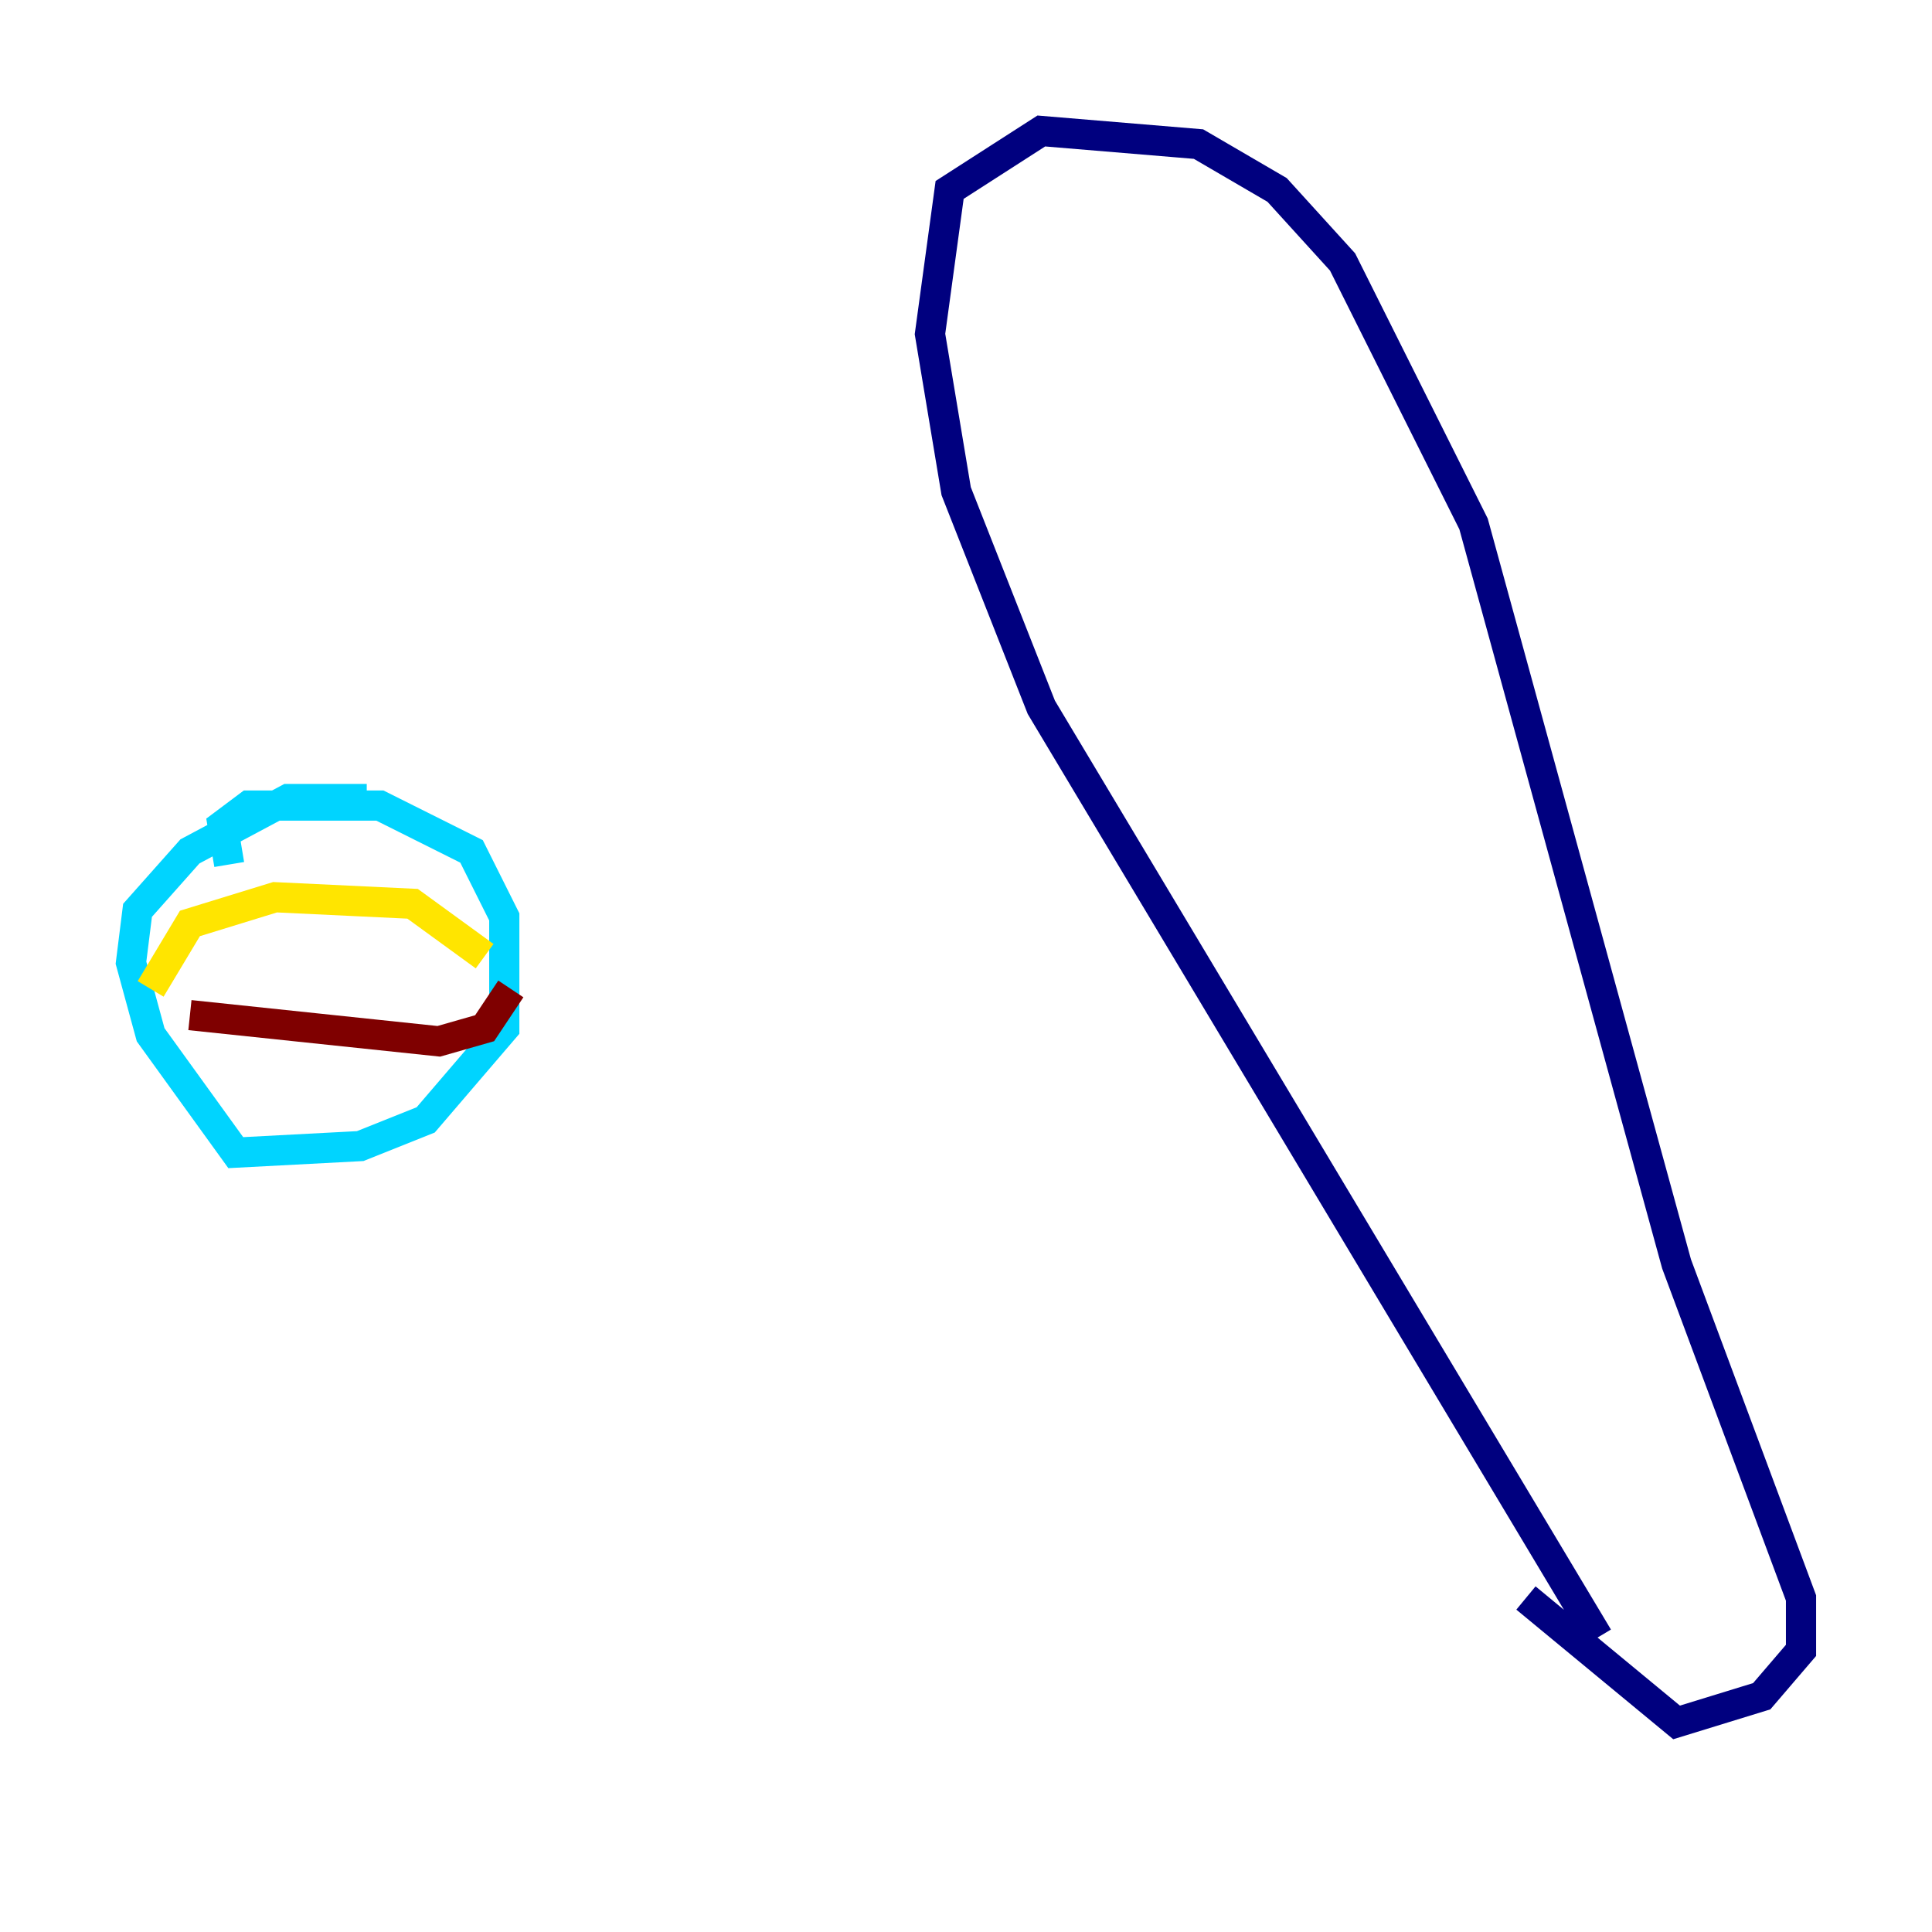 <?xml version="1.0" encoding="utf-8" ?>
<svg baseProfile="tiny" height="128" version="1.2" viewBox="0,0,128,128" width="128" xmlns="http://www.w3.org/2000/svg" xmlns:ev="http://www.w3.org/2001/xml-events" xmlns:xlink="http://www.w3.org/1999/xlink"><defs /><polyline fill="none" points="105.871,108.475 68.99,46.861 63.349,32.542 61.614,22.129 62.915,12.583 68.99,8.678 79.403,9.546 84.61,12.583 88.949,17.356 97.627,34.712 111.078,83.742 119.322,105.871 119.322,109.342 116.719,112.38 111.078,114.115 101.098,105.871" stroke="#00007f" stroke-width="2" /><polyline fill="none" points="15.186,57.275 14.752,54.671 16.488,53.37 25.166,53.37 31.241,56.407 33.41,60.746 33.41,68.122 28.203,74.197 23.864,75.932 15.62,76.366 9.98,68.556 8.678,63.783 9.112,60.312 12.583,56.407 19.091,52.936 24.298,52.936" stroke="#00d4ff" stroke-width="2" /><polyline fill="none" points="9.98,65.519 12.583,61.18 18.224,59.444 27.336,59.878 32.108,63.349" stroke="#ffe500" stroke-width="2" /><polyline fill="none" points="12.583,67.254 29.071,68.99 32.108,68.122 33.844,65.519" stroke="#7f0000" stroke-width="2" /></svg>